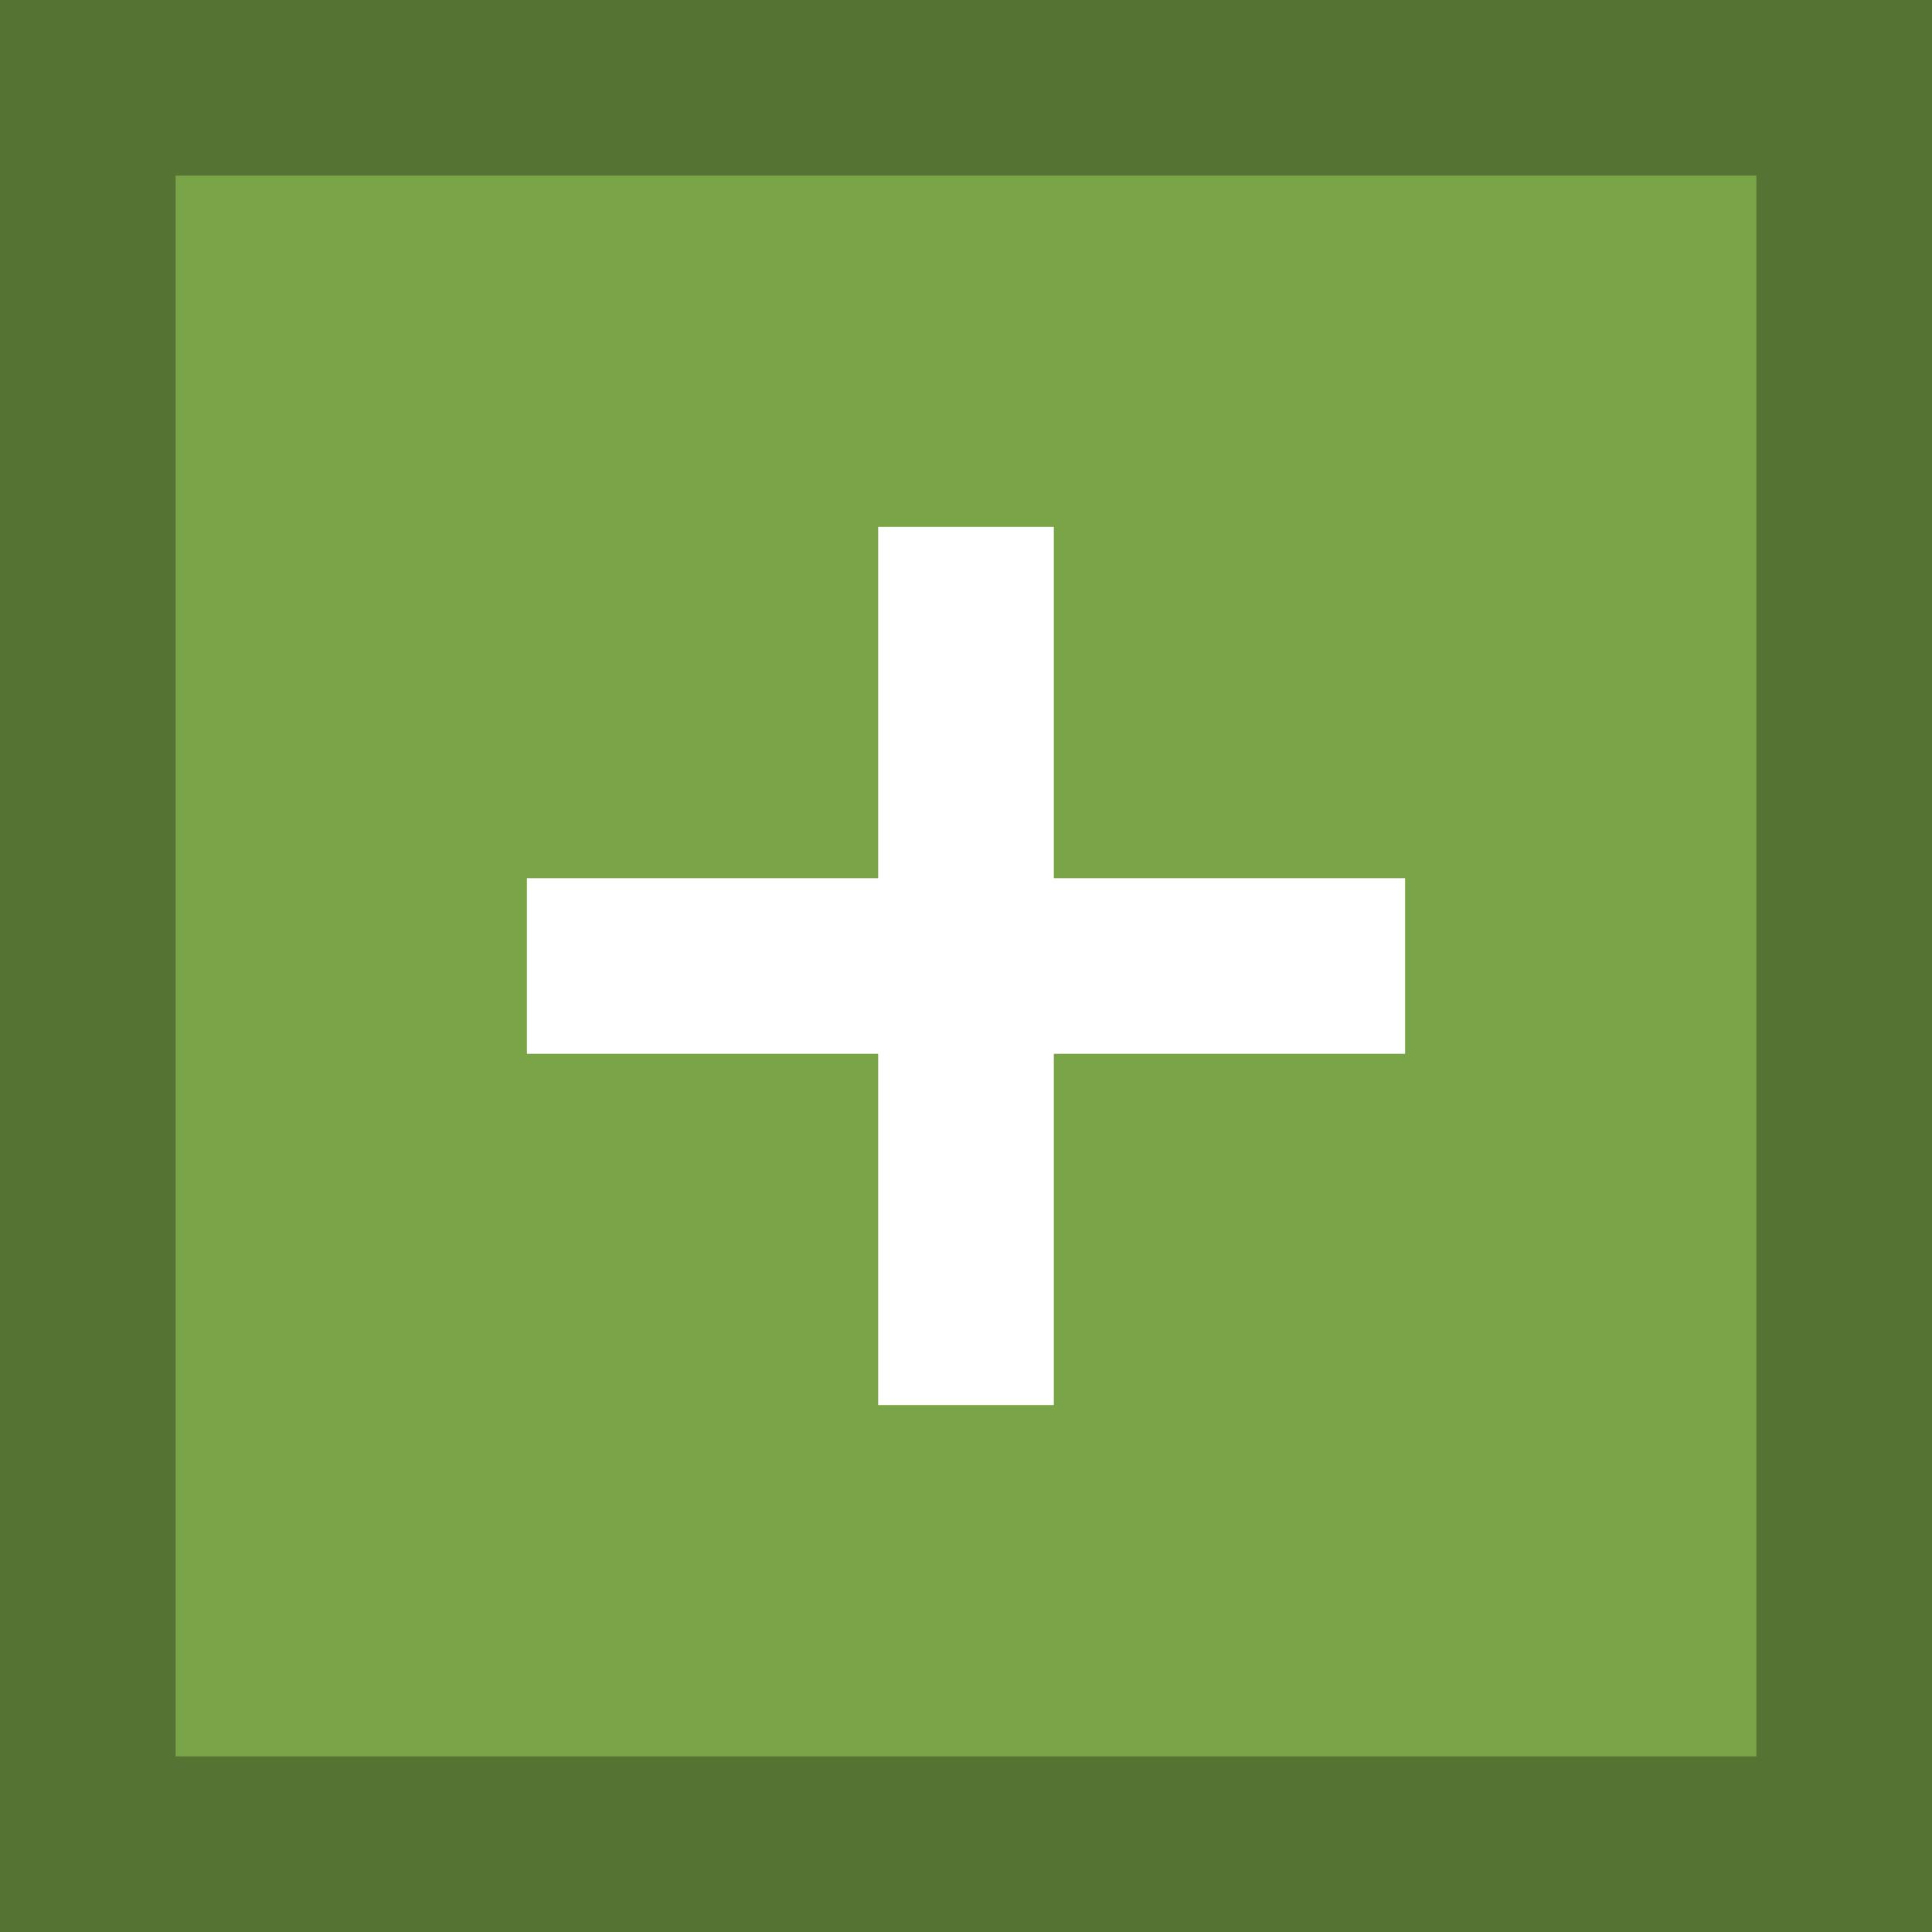 <?xml version="1.0" encoding="utf-8"?>
<!-- Generator: Adobe Illustrator 19.1.1, SVG Export Plug-In . SVG Version: 6.00 Build 0)  -->
<svg version="1.1" xmlns="http://www.w3.org/2000/svg" xmlns:xlink="http://www.w3.org/1999/xlink" x="0px" y="0px"
	 viewBox="0 0 11 11" enable-background="new 0 0 11 11" xml:space="preserve">
<g>
	<rect fill="#79A548" width="11" height="11"/>
	<path opacity="0.3" d="M10,1v9H1V1H10 M11,0H0v11h11V0L11,0z"/>
	<rect x="5" y="3" fill="#FFFFFF" width="1" height="5"/>
	<rect x="3" y="5" fill="#FFFFFF" width="5" height="1"/>
</g>
</svg>
